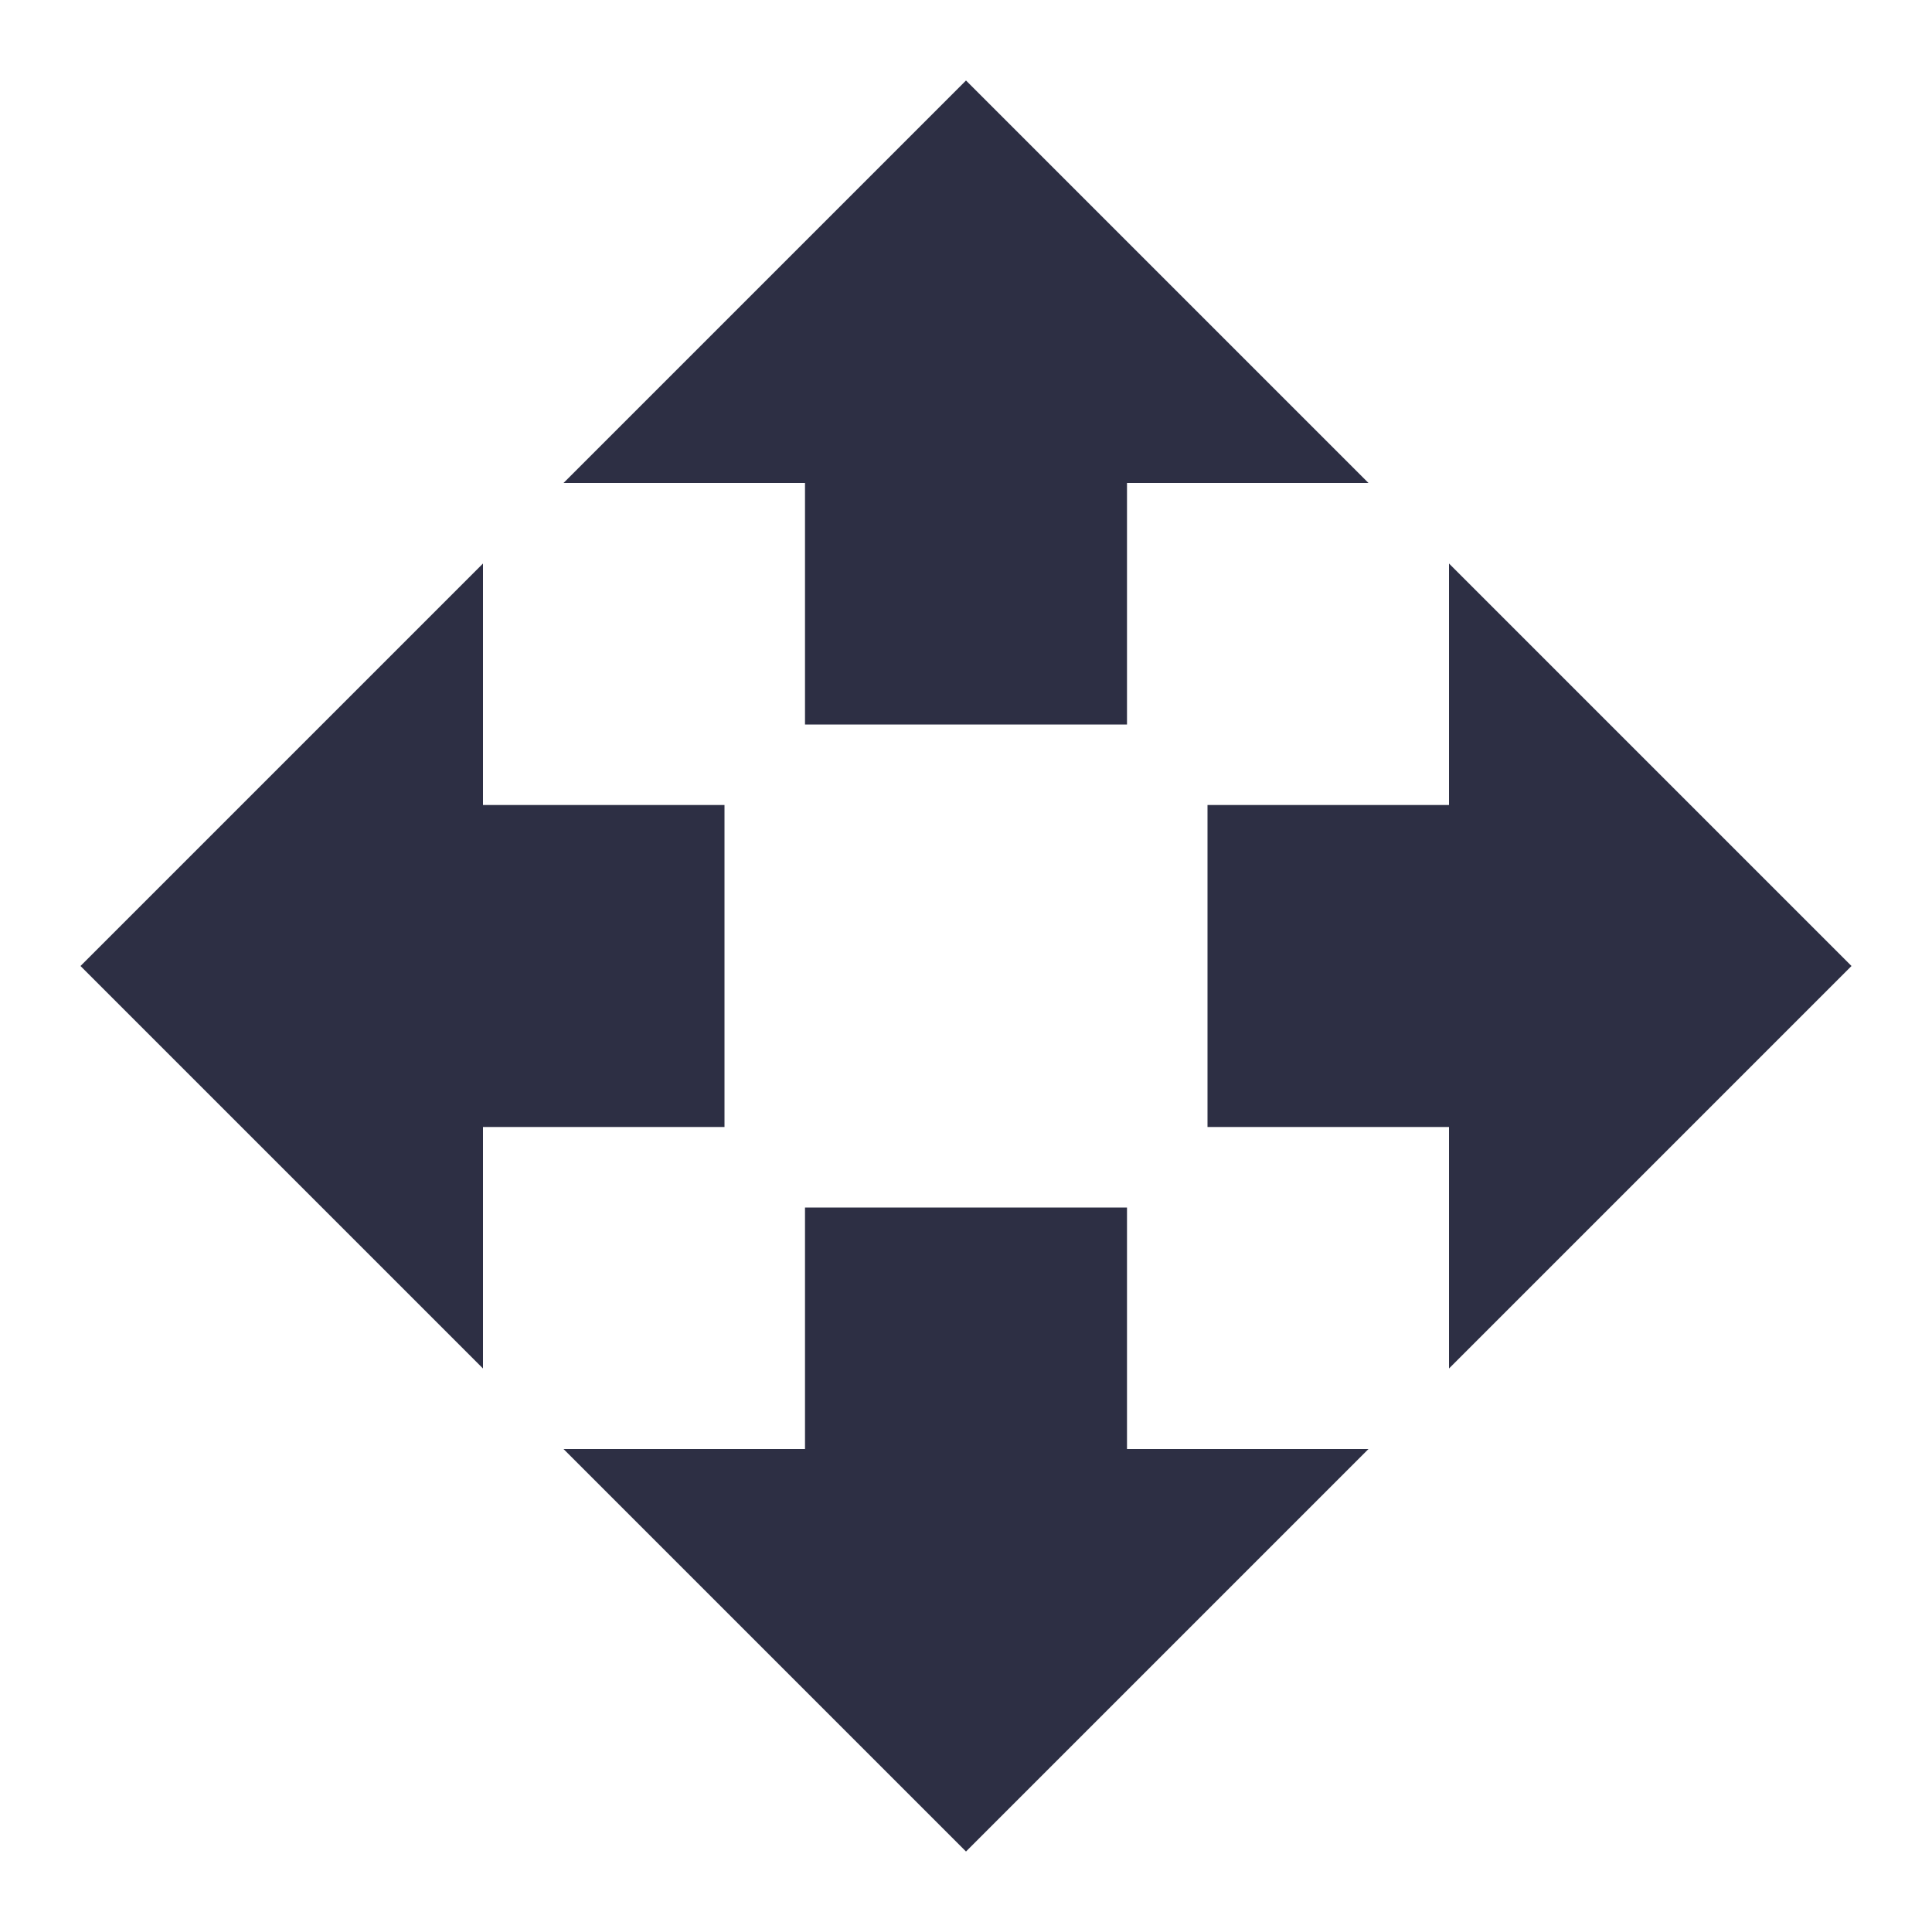 <svg width="24" height="24" viewBox="0 0 24 24" fill="none" xmlns="http://www.w3.org/2000/svg">
<path fill="#2d2f44" d="M10 9H14V6H17L12 1L7 6H10V9ZM9 10H6V7L1 12L6 17V14H9V10ZM23 12L18 7V10H15V14H18V17L23 12ZM14 15H10V18H7L12 23L17 18H14V15Z"></path>
</svg>
